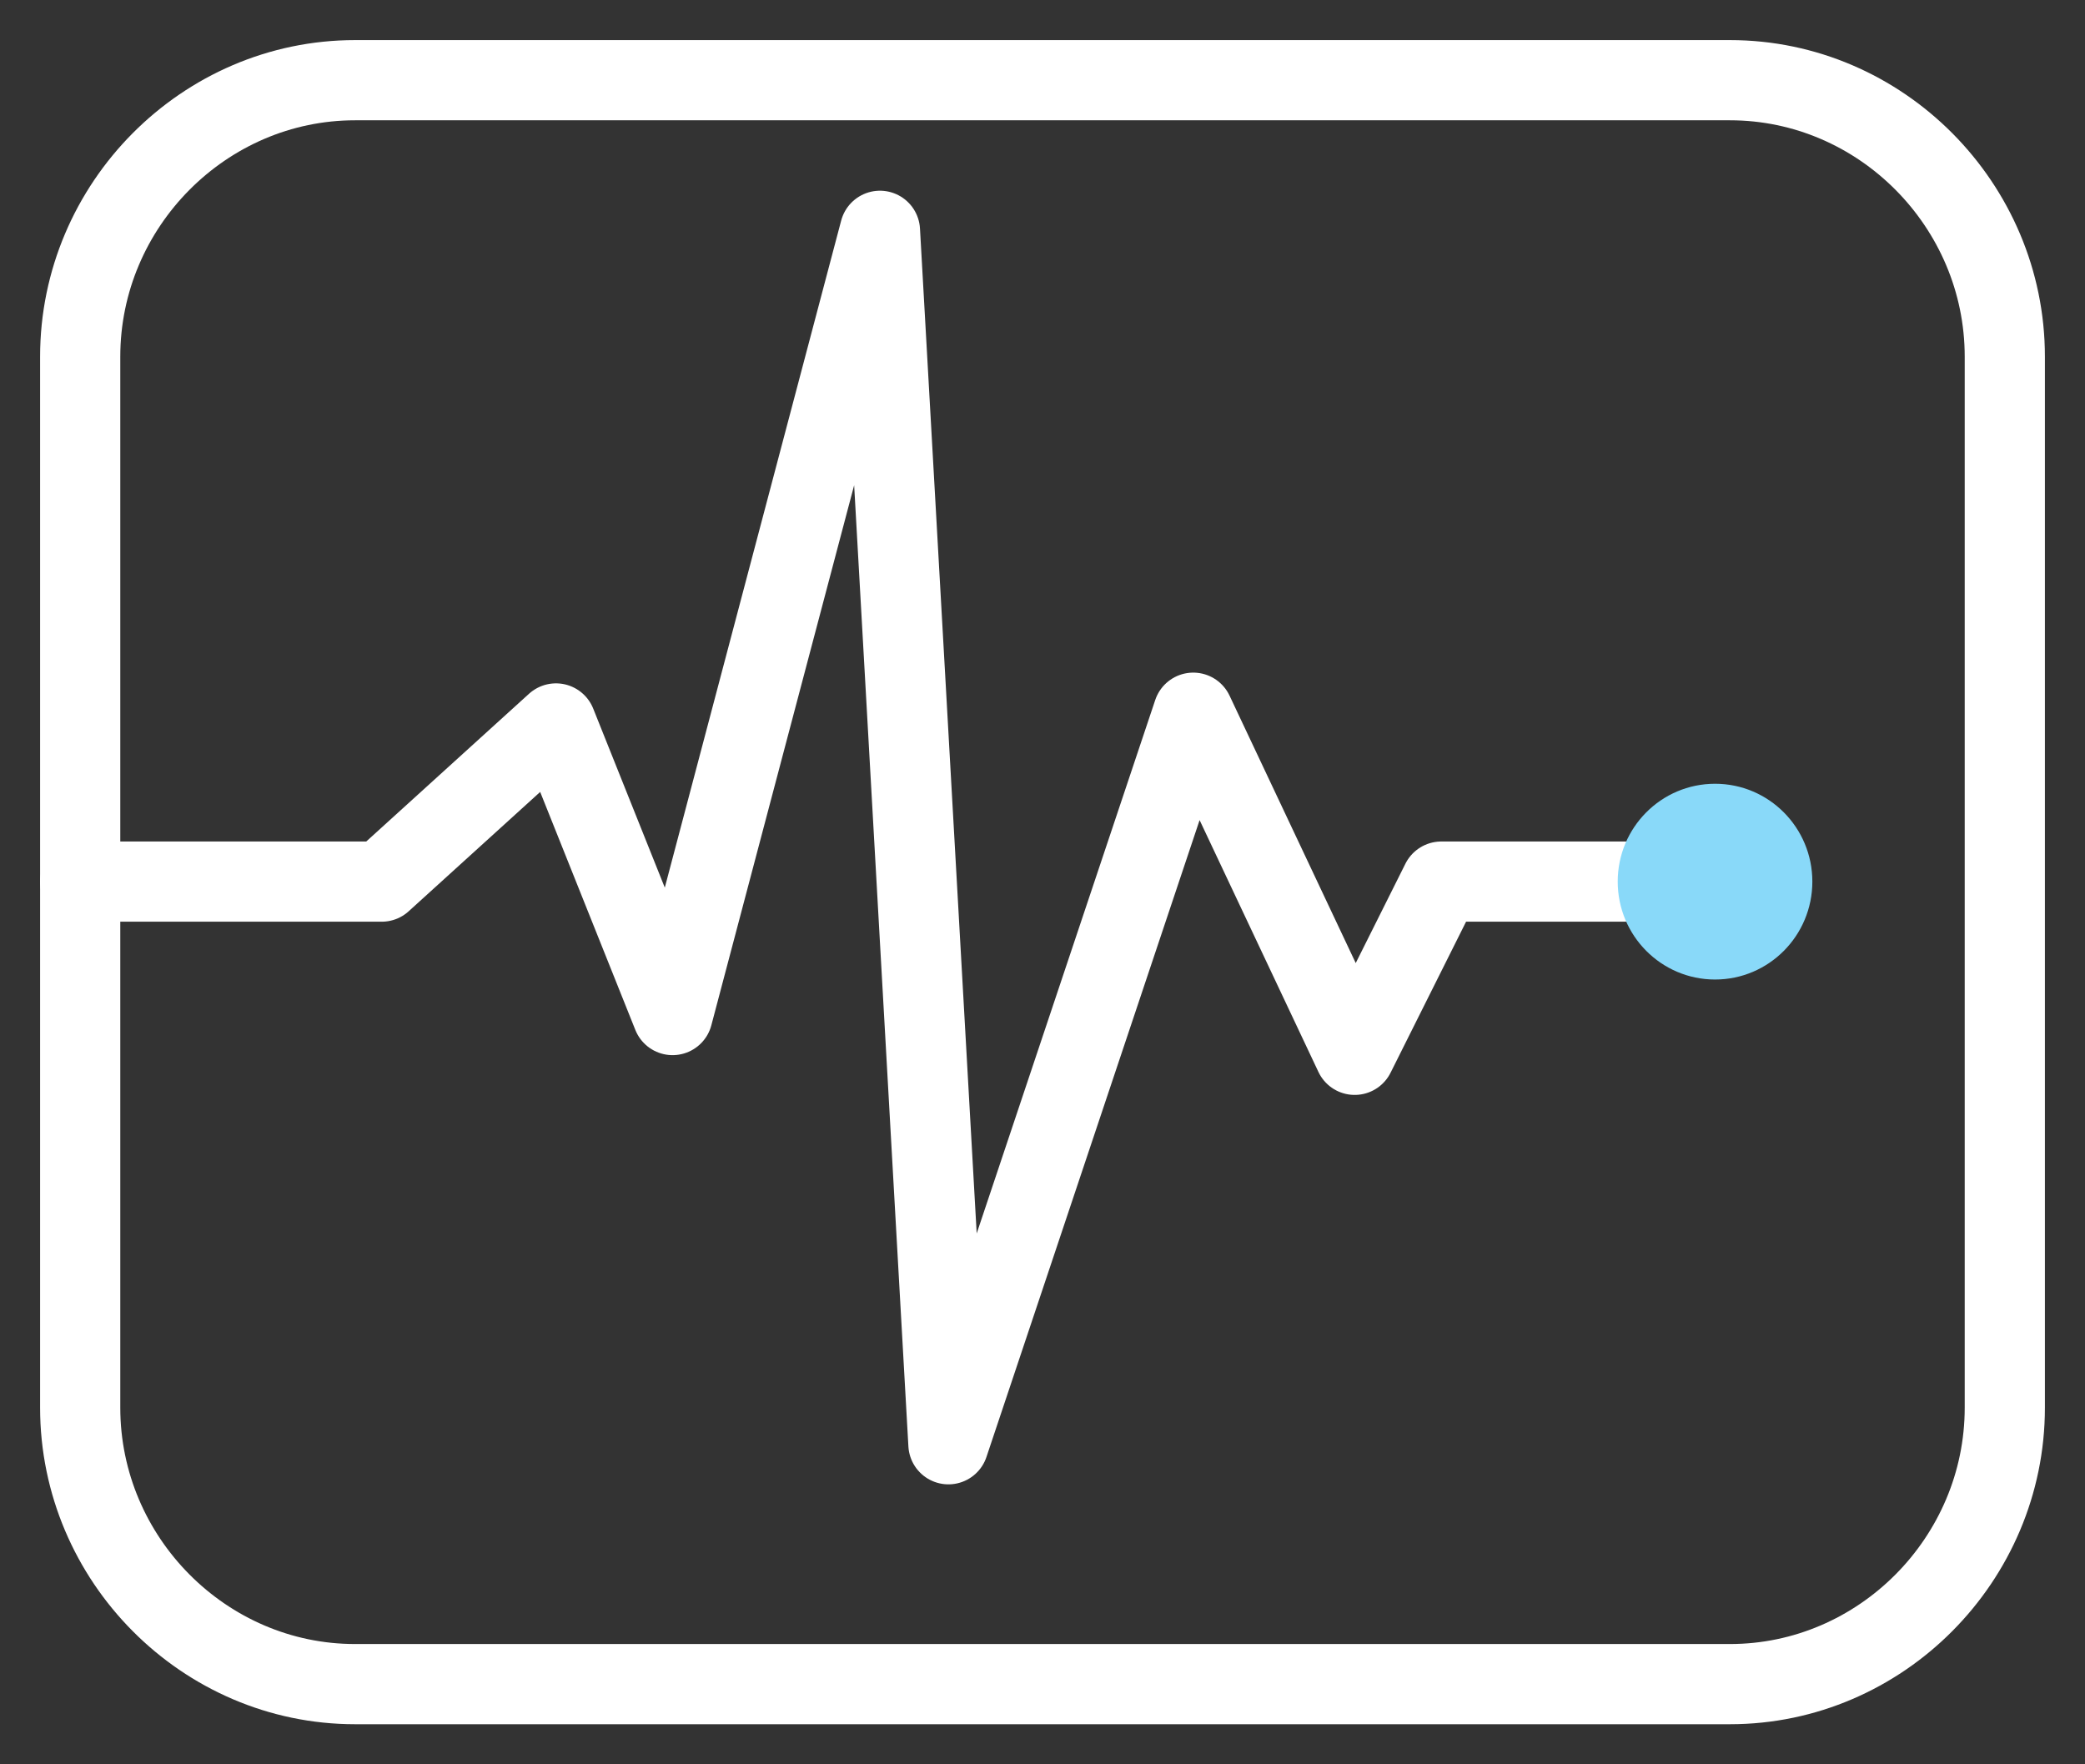 <svg width="26" height="22" viewBox="0 0 26 22" fill="none" xmlns="http://www.w3.org/2000/svg">
<rect x="0" y="0" width="26" height="22" fill="#333333" stroke="none"/>
<g id="Group 58">
<g id="Group">
<path id="Vector" d="M21.573 21H4.427C2.547 21 1 19.444 1 17.553V4.447C1 2.556 2.547 1 4.427 1H21.573C23.453 1 25 2.556 25 4.447V17.553C25 19.444 23.453 21 21.573 21Z" stroke="white" stroke-miterlimit="10" stroke-linecap="round" stroke-linejoin="round"/>
<path id="Vector_2" d="M1 10.993H4.76L6.933 9.021L8.387 12.657L10.973 2.878L11.827 18.009L14.88 8.887L16.893 13.153L17.973 10.993H21.387" stroke="white" stroke-miterlimit="10" stroke-linecap="round" stroke-linejoin="round"/>
<path id="Vector_3" d="M21.387 12.214C22.057 12.214 22.6 11.667 22.6 10.993C22.6 10.319 22.057 9.773 21.387 9.773C20.716 9.773 20.173 10.319 20.173 10.993C20.173 11.667 20.716 12.214 21.387 12.214Z" fill="#89D9F9"/>
</g>
</g>
</svg>
